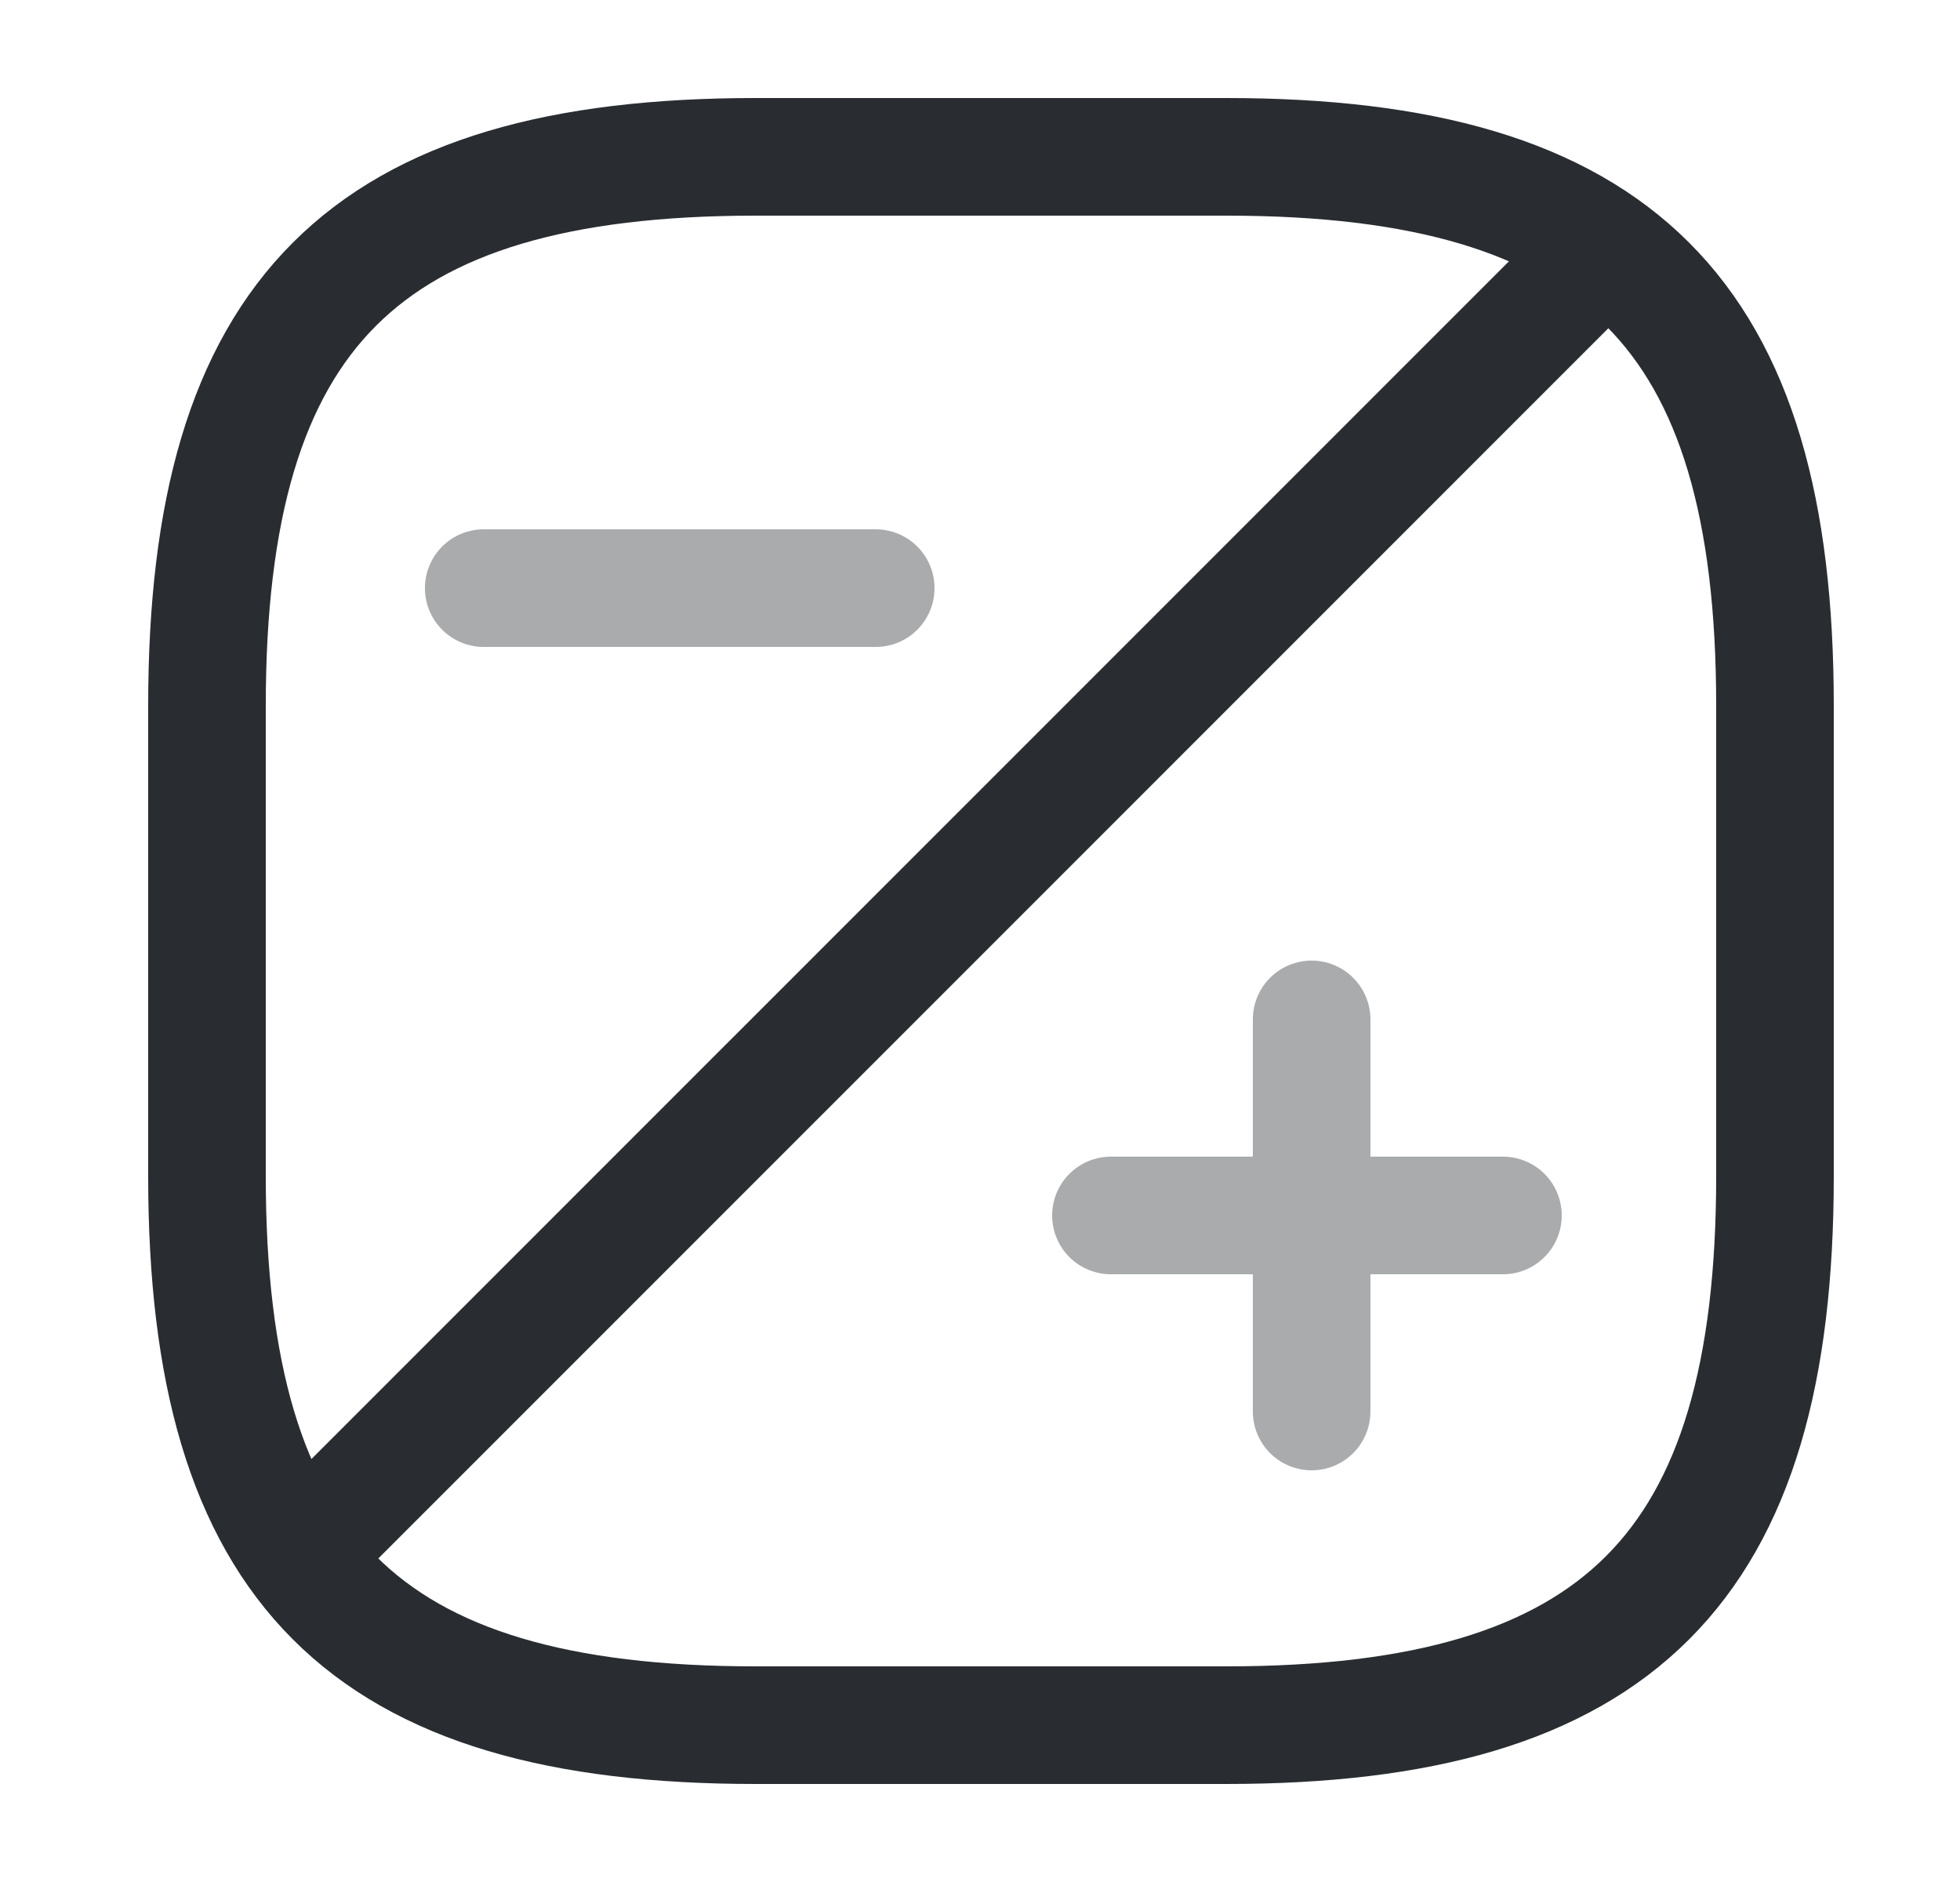 <svg width="25" height="24" viewBox="0 0 25 24" fill="none" xmlns="http://www.w3.org/2000/svg">
<path d="M22.64 15V9C22.64 4 20.64 2 15.64 2H9.64C4.64 2 2.64 4 2.64 9V15C2.64 20 4.64 22 9.64 22H15.64C20.64 22 22.64 20 22.64 15Z" stroke="#292D32" stroke-width="1.5" stroke-linecap="round" stroke-linejoin="round"/>
<path d="M20.39 3.25L3.939 19.7" stroke="#292D32" stroke-width="1.5" stroke-linecap="round" stroke-linejoin="round"/>
<g opacity="0.4">
<path d="M16.73 18V13" stroke="#292D32" stroke-width="1.5" stroke-miterlimit="10" stroke-linecap="round" stroke-linejoin="round"/>
<path d="M19.17 15.5H14.17" stroke="#292D32" stroke-width="1.5" stroke-miterlimit="10" stroke-linecap="round" stroke-linejoin="round"/>
</g>
<path opacity="0.4" d="M11.17 7.5H6.17" stroke="#292D32" stroke-width="1.5" stroke-miterlimit="10" stroke-linecap="round" stroke-linejoin="round"/>
</svg>
